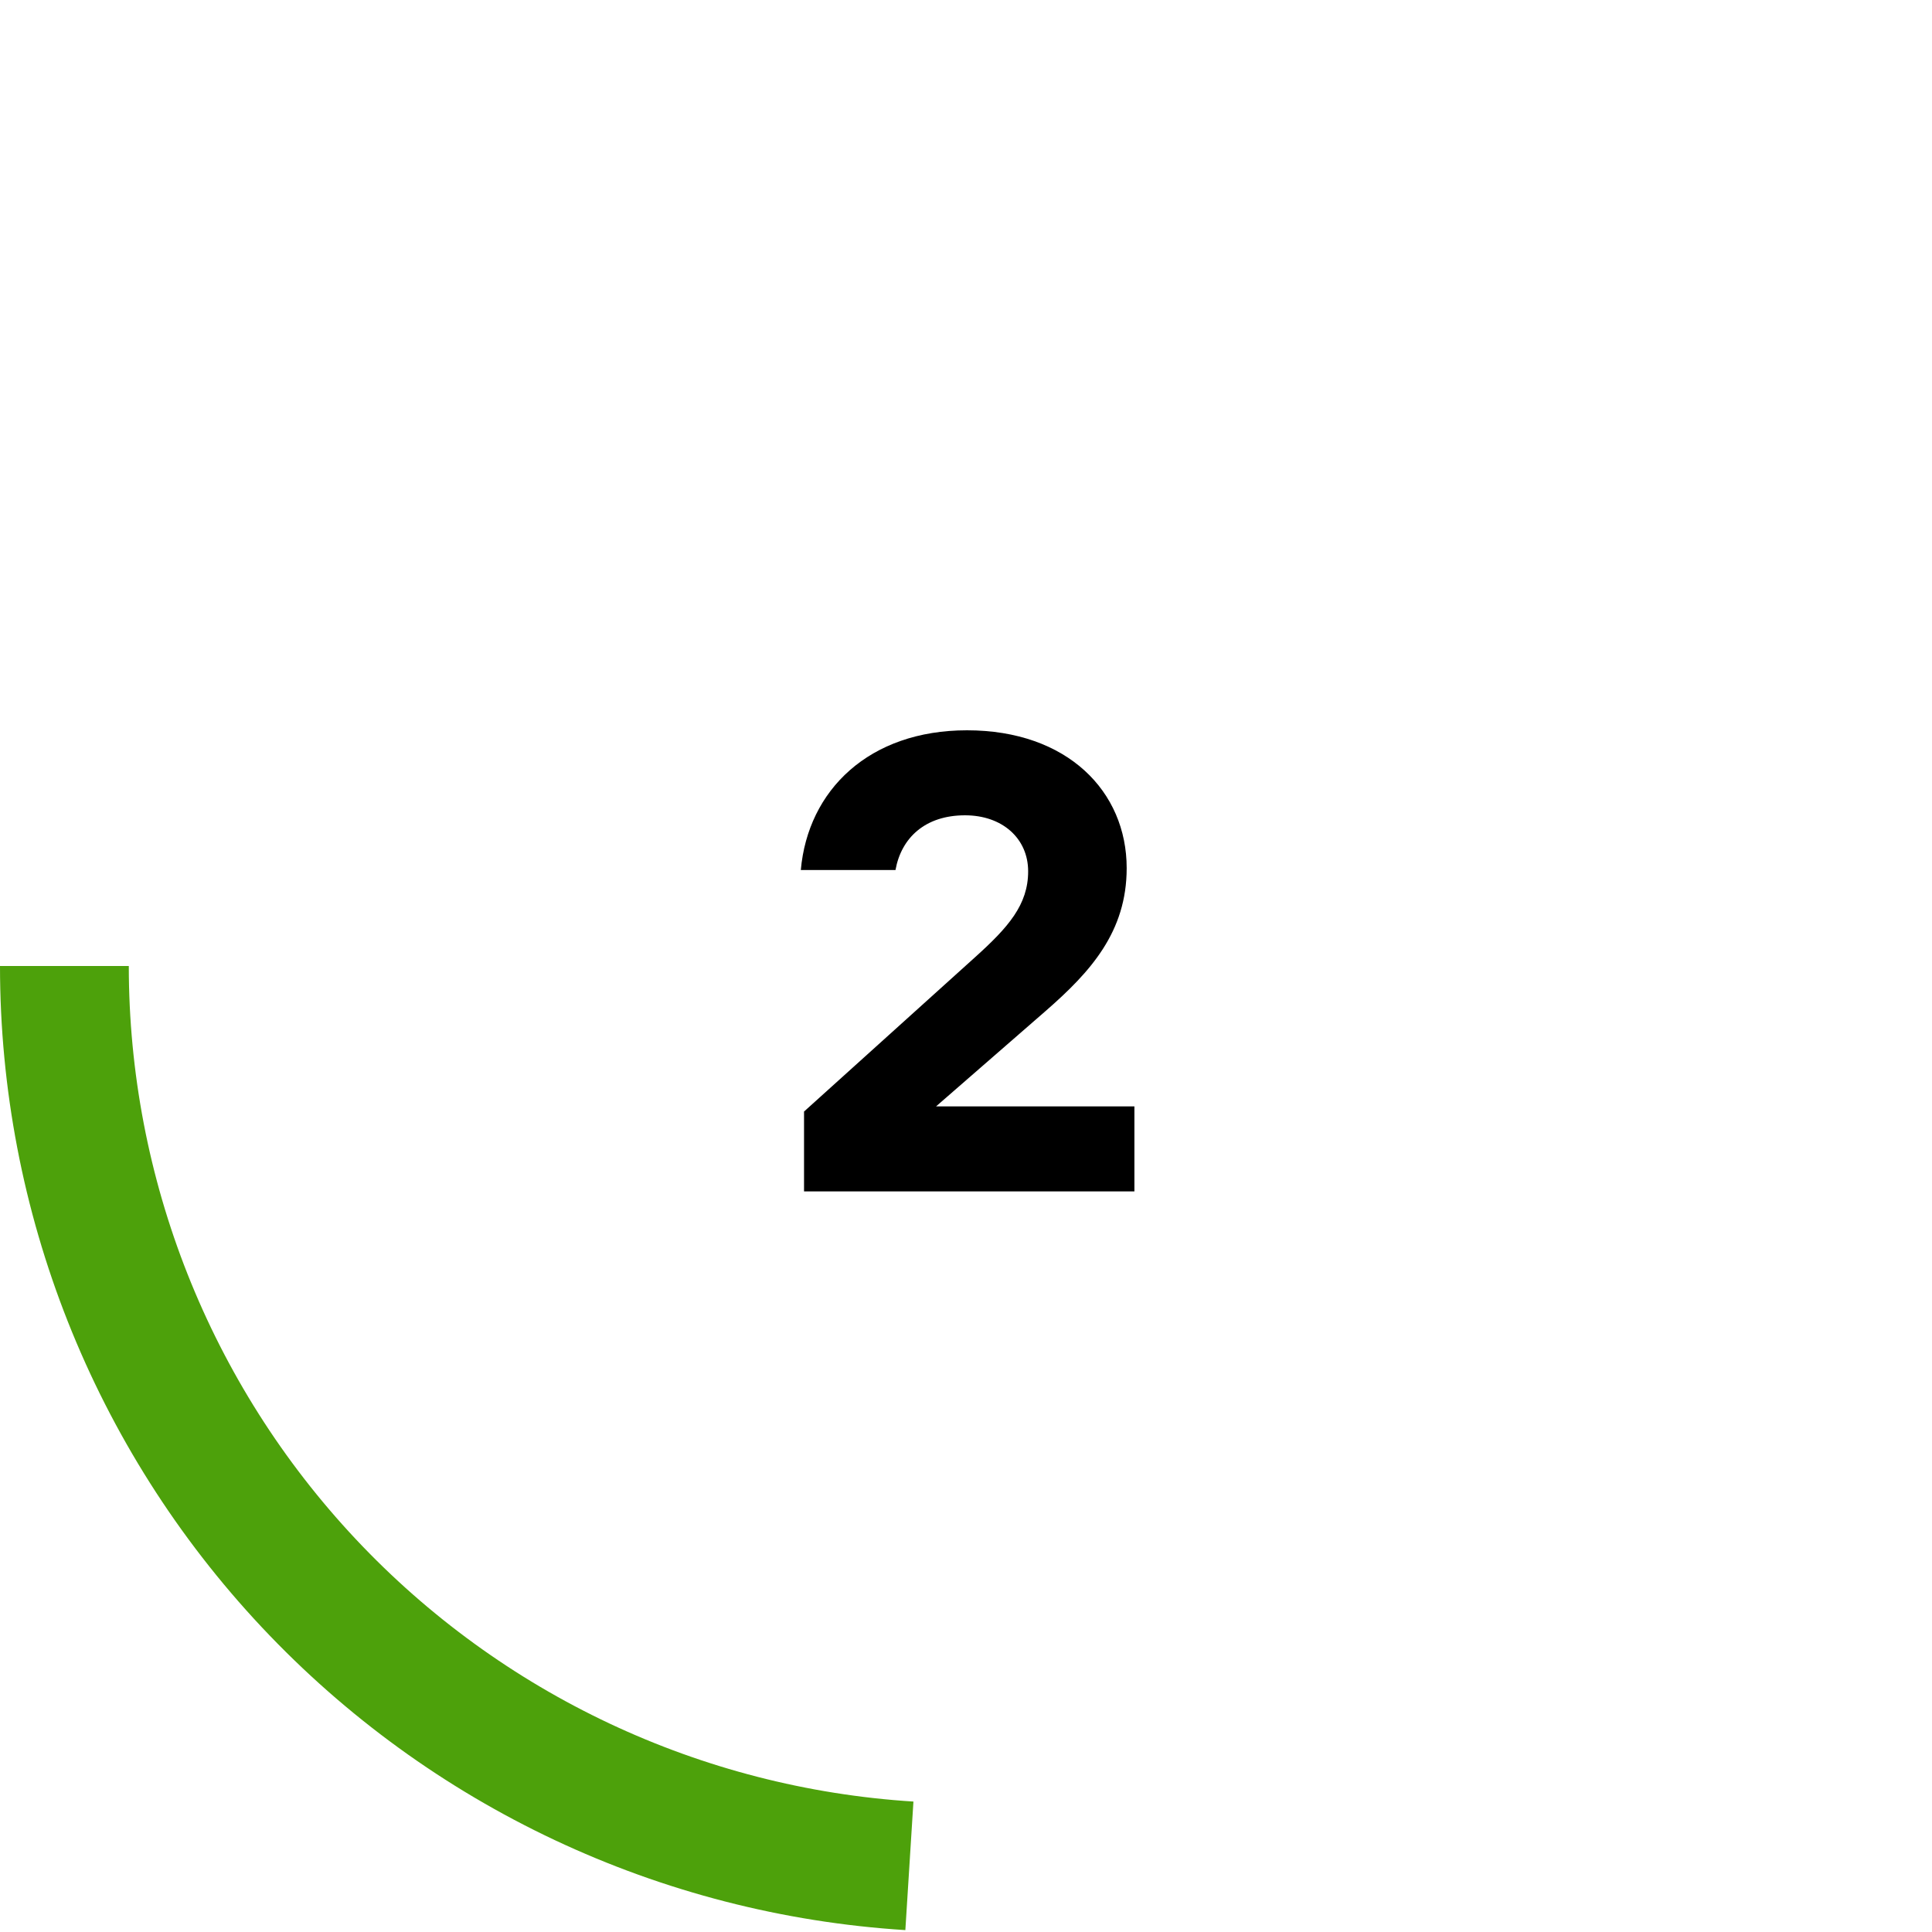 <svg width="60" height="60" viewBox="0 0 60 60" fill="none" xmlns="http://www.w3.org/2000/svg">
<path d="M31.93 27.06C31.93 26.04 31.13 25.32 29.97 25.32C28.73 25.32 27.99 26.02 27.81 27.02H24.87C25.09 24.54 26.99 22.68 30.03 22.68C33.15 22.68 34.99 24.58 34.99 26.96C34.99 28.94 33.87 30.18 32.47 31.4L29.07 34.36H35.23V37H24.97V34.52L30.29 29.72C31.31 28.8 31.93 28.1 31.93 27.06Z" fill="black"/>
<path d="M2 30C2 37.122 4.714 43.976 9.589 49.167C14.464 54.359 21.134 57.498 28.242 57.945" stroke="#4DA10B" stroke-width="4"/>
</svg>
